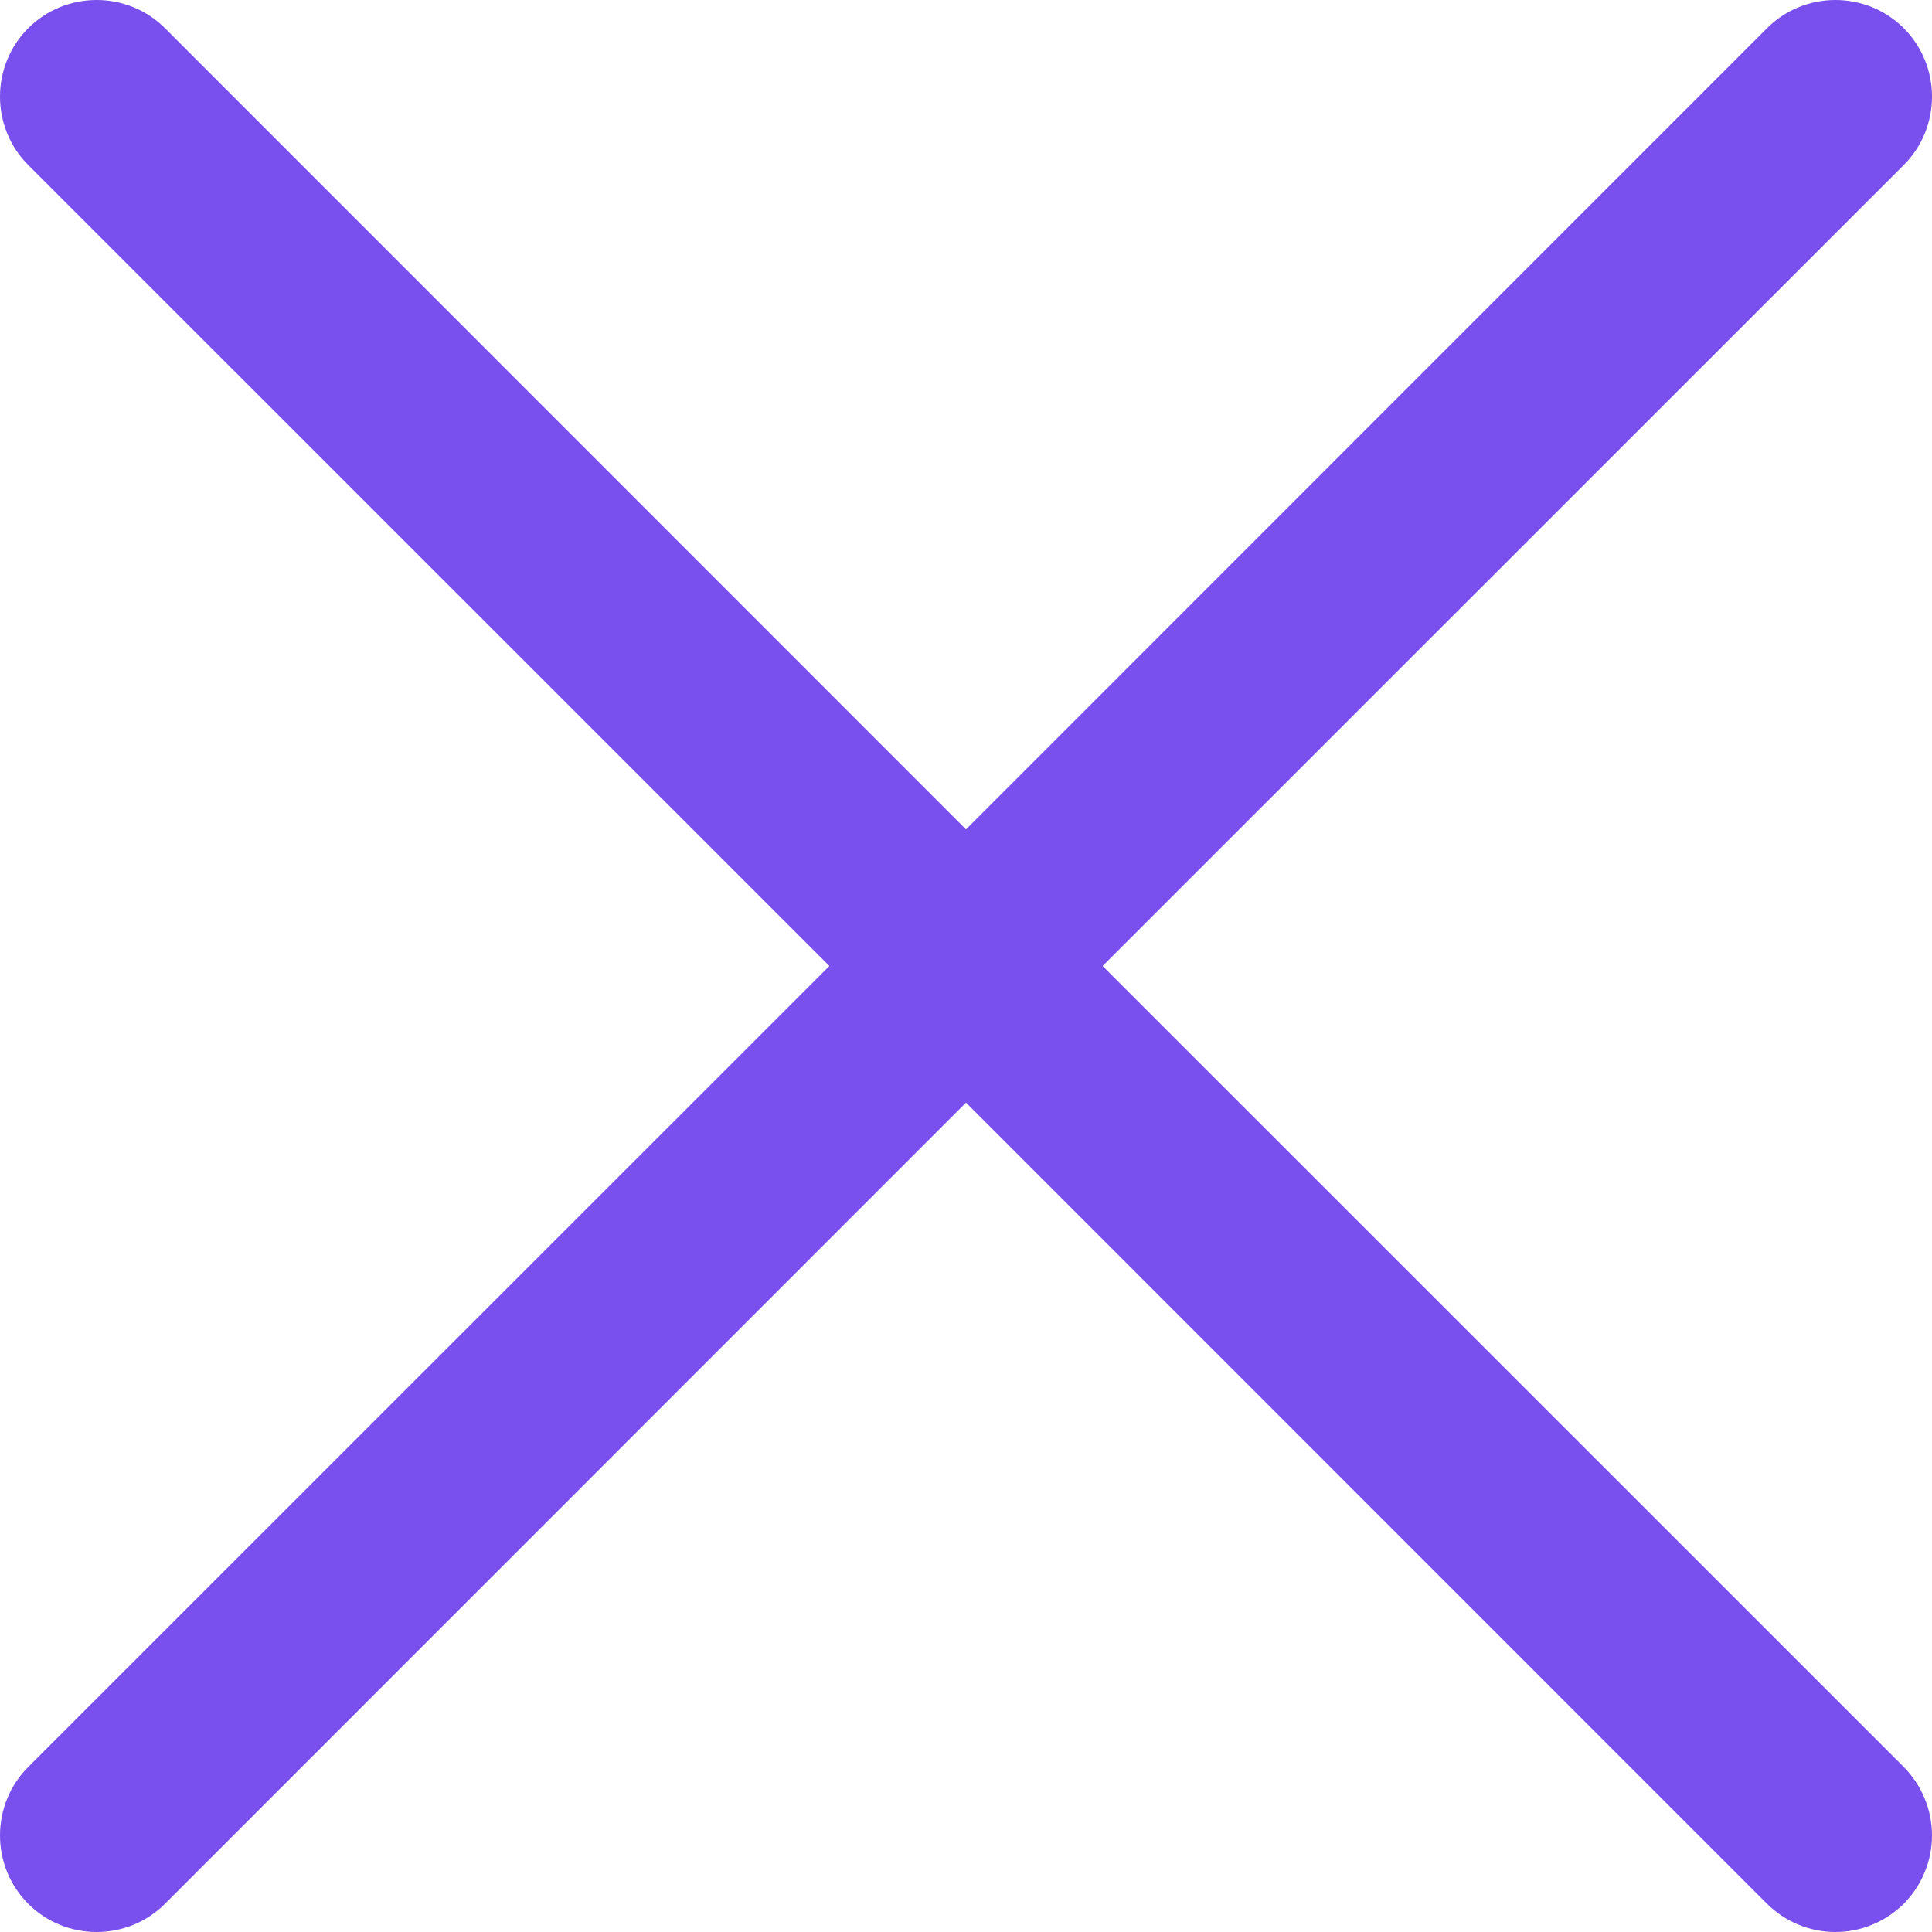 <svg width="10" height="10" viewBox="0 0 10 10" fill="none" xmlns="http://www.w3.org/2000/svg">
<path d="M9.854 9.146C9.9 9.193 9.937 9.248 9.962 9.309C9.987 9.369 10 9.434 10 9.5C10 9.566 9.987 9.631 9.962 9.691C9.937 9.752 9.9 9.807 9.854 9.854C9.807 9.9 9.752 9.937 9.691 9.962C9.631 9.987 9.566 10 9.5 10C9.434 10 9.369 9.987 9.309 9.962C9.248 9.937 9.193 9.9 9.146 9.854L5 5.707L0.854 9.854C0.76 9.948 0.633 10 0.5 10C0.367 10 0.24 9.948 0.146 9.854C0.052 9.76 -0 9.633 -0 9.5C-0 9.367 0.052 9.24 0.146 9.146L4.293 5L0.146 0.854C0.052 0.76 -0 0.633 -0 0.5C-0 0.367 0.052 0.24 0.146 0.146C0.24 0.052 0.367 -0 0.5 -0C0.633 -0 0.76 0.052 0.854 0.146L5 4.293L9.146 0.146C9.24 0.052 9.367 -0 9.5 -0C9.633 -0 9.76 0.052 9.854 0.146C9.948 0.24 10 0.367 10 0.5C10 0.633 9.948 0.76 9.854 0.854L5.707 5L9.854 9.146Z" fill="#794FED"/>
</svg>
